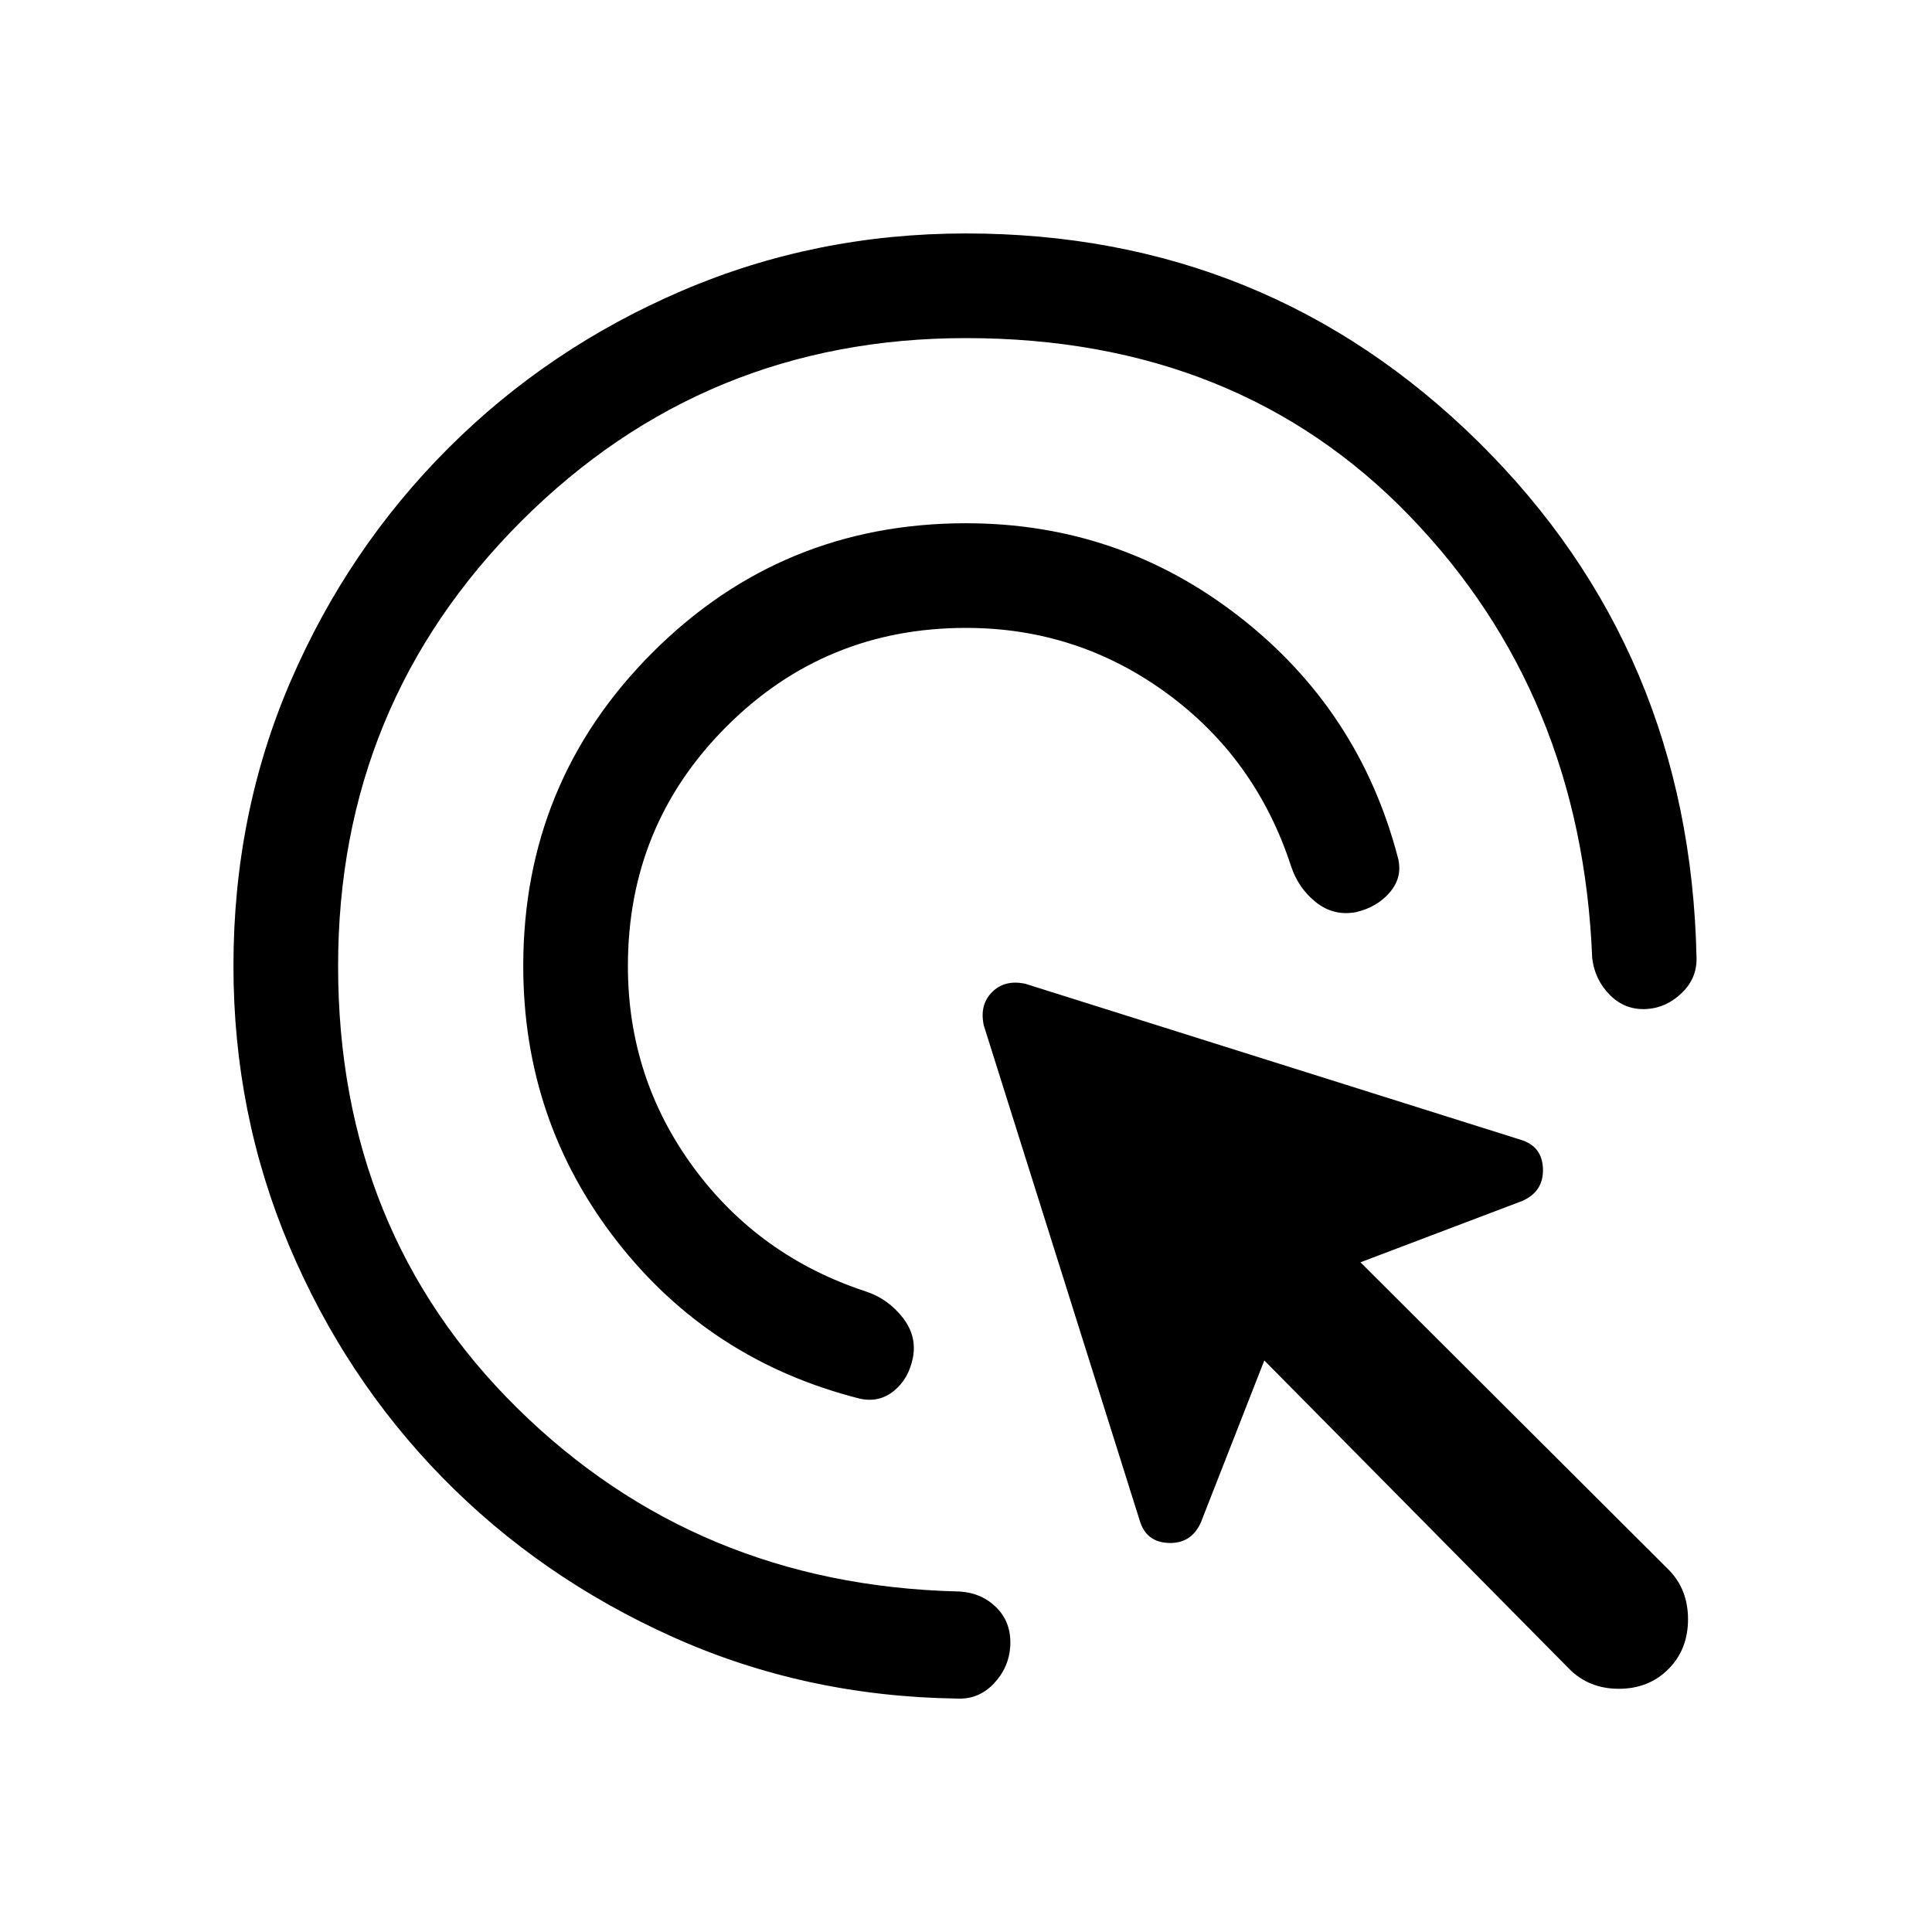 <svg xmlns="http://www.w3.org/2000/svg" height="20" viewBox="0 -960 960 960" width="20"><path d="M480-648q-70 0-119 49t-49 119q0 55.69 32.58 100.04 32.57 44.35 86.04 61.81 10.77 3.69 17.92 12.84 7.15 9.16 5.08 19.92-2.08 10.54-9.43 16.5-7.34 5.97-16.88 3.89-74.46-18.77-120.89-78.42Q260-403.08 260-480q0-91.54 64.23-155.77T480-700q76.15 0 135.81 46.42 59.65 46.43 78.8 119.74 2.47 9.53-3.88 17.07-6.35 7.54-16.88 10-11.16 2.08-19.93-4.88t-12.46-18.12q-17.46-53.46-61.81-85.85Q535.31-648 480-648Zm0-144q-130 0-221 91t-91 221q0 131.85 88.96 219.62 88.96 87.77 218.43 91.15 11.76.23 19.49 7.77 7.74 7.54 7.12 19.31-.62 10.76-8.23 18.76-7.62 8-18.38 7.39-75.47-1.08-141.24-30.66-65.76-29.57-114.23-79.07-48.46-49.5-76.19-115.12Q116-406.46 116-480q0-75.77 28.46-141.61 28.46-65.85 78.27-115.66 49.81-49.81 116.16-78.27Q405.23-844 480-844q149.69 0 254.77 103.73Q839.84-636.54 843-484q.23 10.15-7.39 17.46-7.61 7.31-17.38 7.92-10.77.62-18.31-7-7.54-7.61-8.77-18.38-5.23-131.08-90.65-219.54Q615.08-792 480-792Zm299.85 661.38L628.23-284l-31.39 80.15q-4.61 10.85-15.96 10.54-11.34-.31-14.57-11.16l-77.46-245.99q-2.23-10.23 4.11-16.58 6.35-6.34 16.58-4.11l245.99 77.46q10.85 3.23 11.16 14.57.31 11.35-10.54 15.96L676-332.77l153 152.62q9.77 9.76 9.77 24.76 0 15-9.77 24.77t-24.58 9.77q-14.81 0-24.57-9.77Z"/></svg>